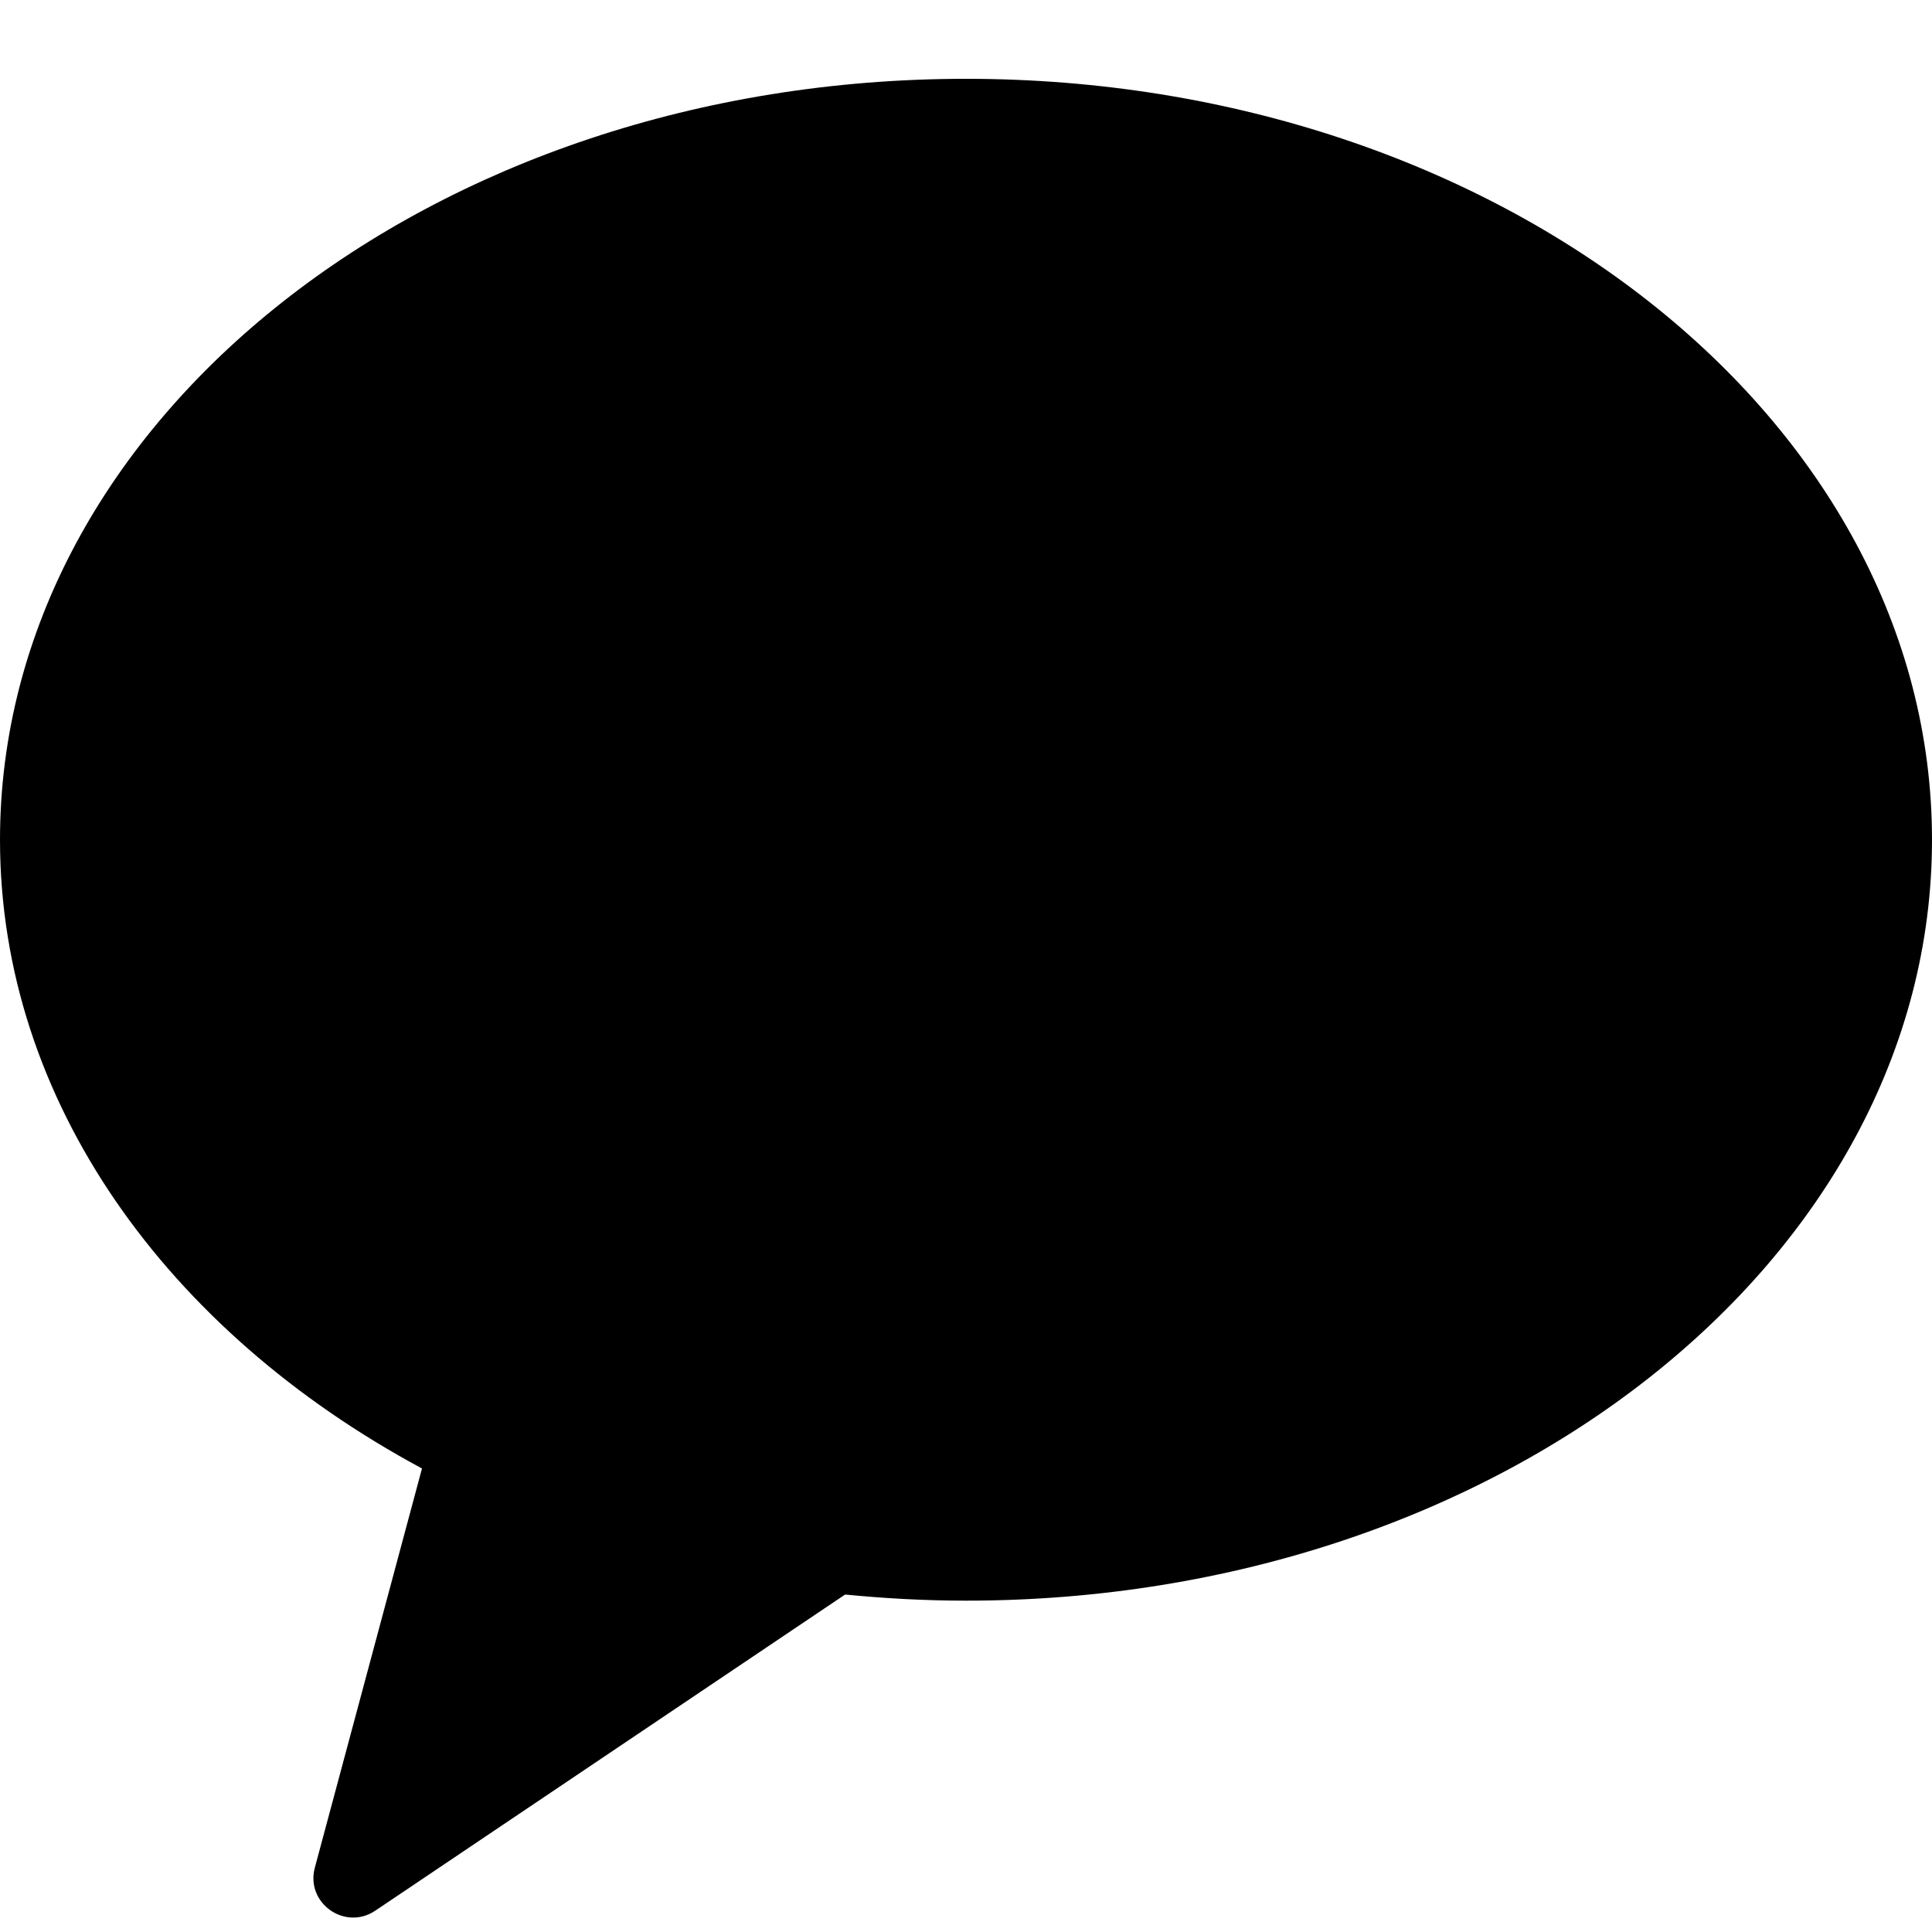 <svg width="24" height="24" viewBox="0 0 24 24" fill="none" xmlns="http://www.w3.org/2000/svg">
<path fill-rule="evenodd" clip-rule="evenodd" d="M12 0.979C5.372 0.979 3.05176e-05 5.211 3.05176e-05 10.432C3.05176e-05 13.677 2.078 16.541 5.242 18.242L3.911 23.201C3.793 23.64 4.285 23.989 4.662 23.735L10.498 19.808C10.99 19.856 11.491 19.884 12 19.884C18.627 19.884 24 15.652 24 10.432C24 5.211 18.627 0.979 12 0.979Z" fill="black"/>
</svg>
